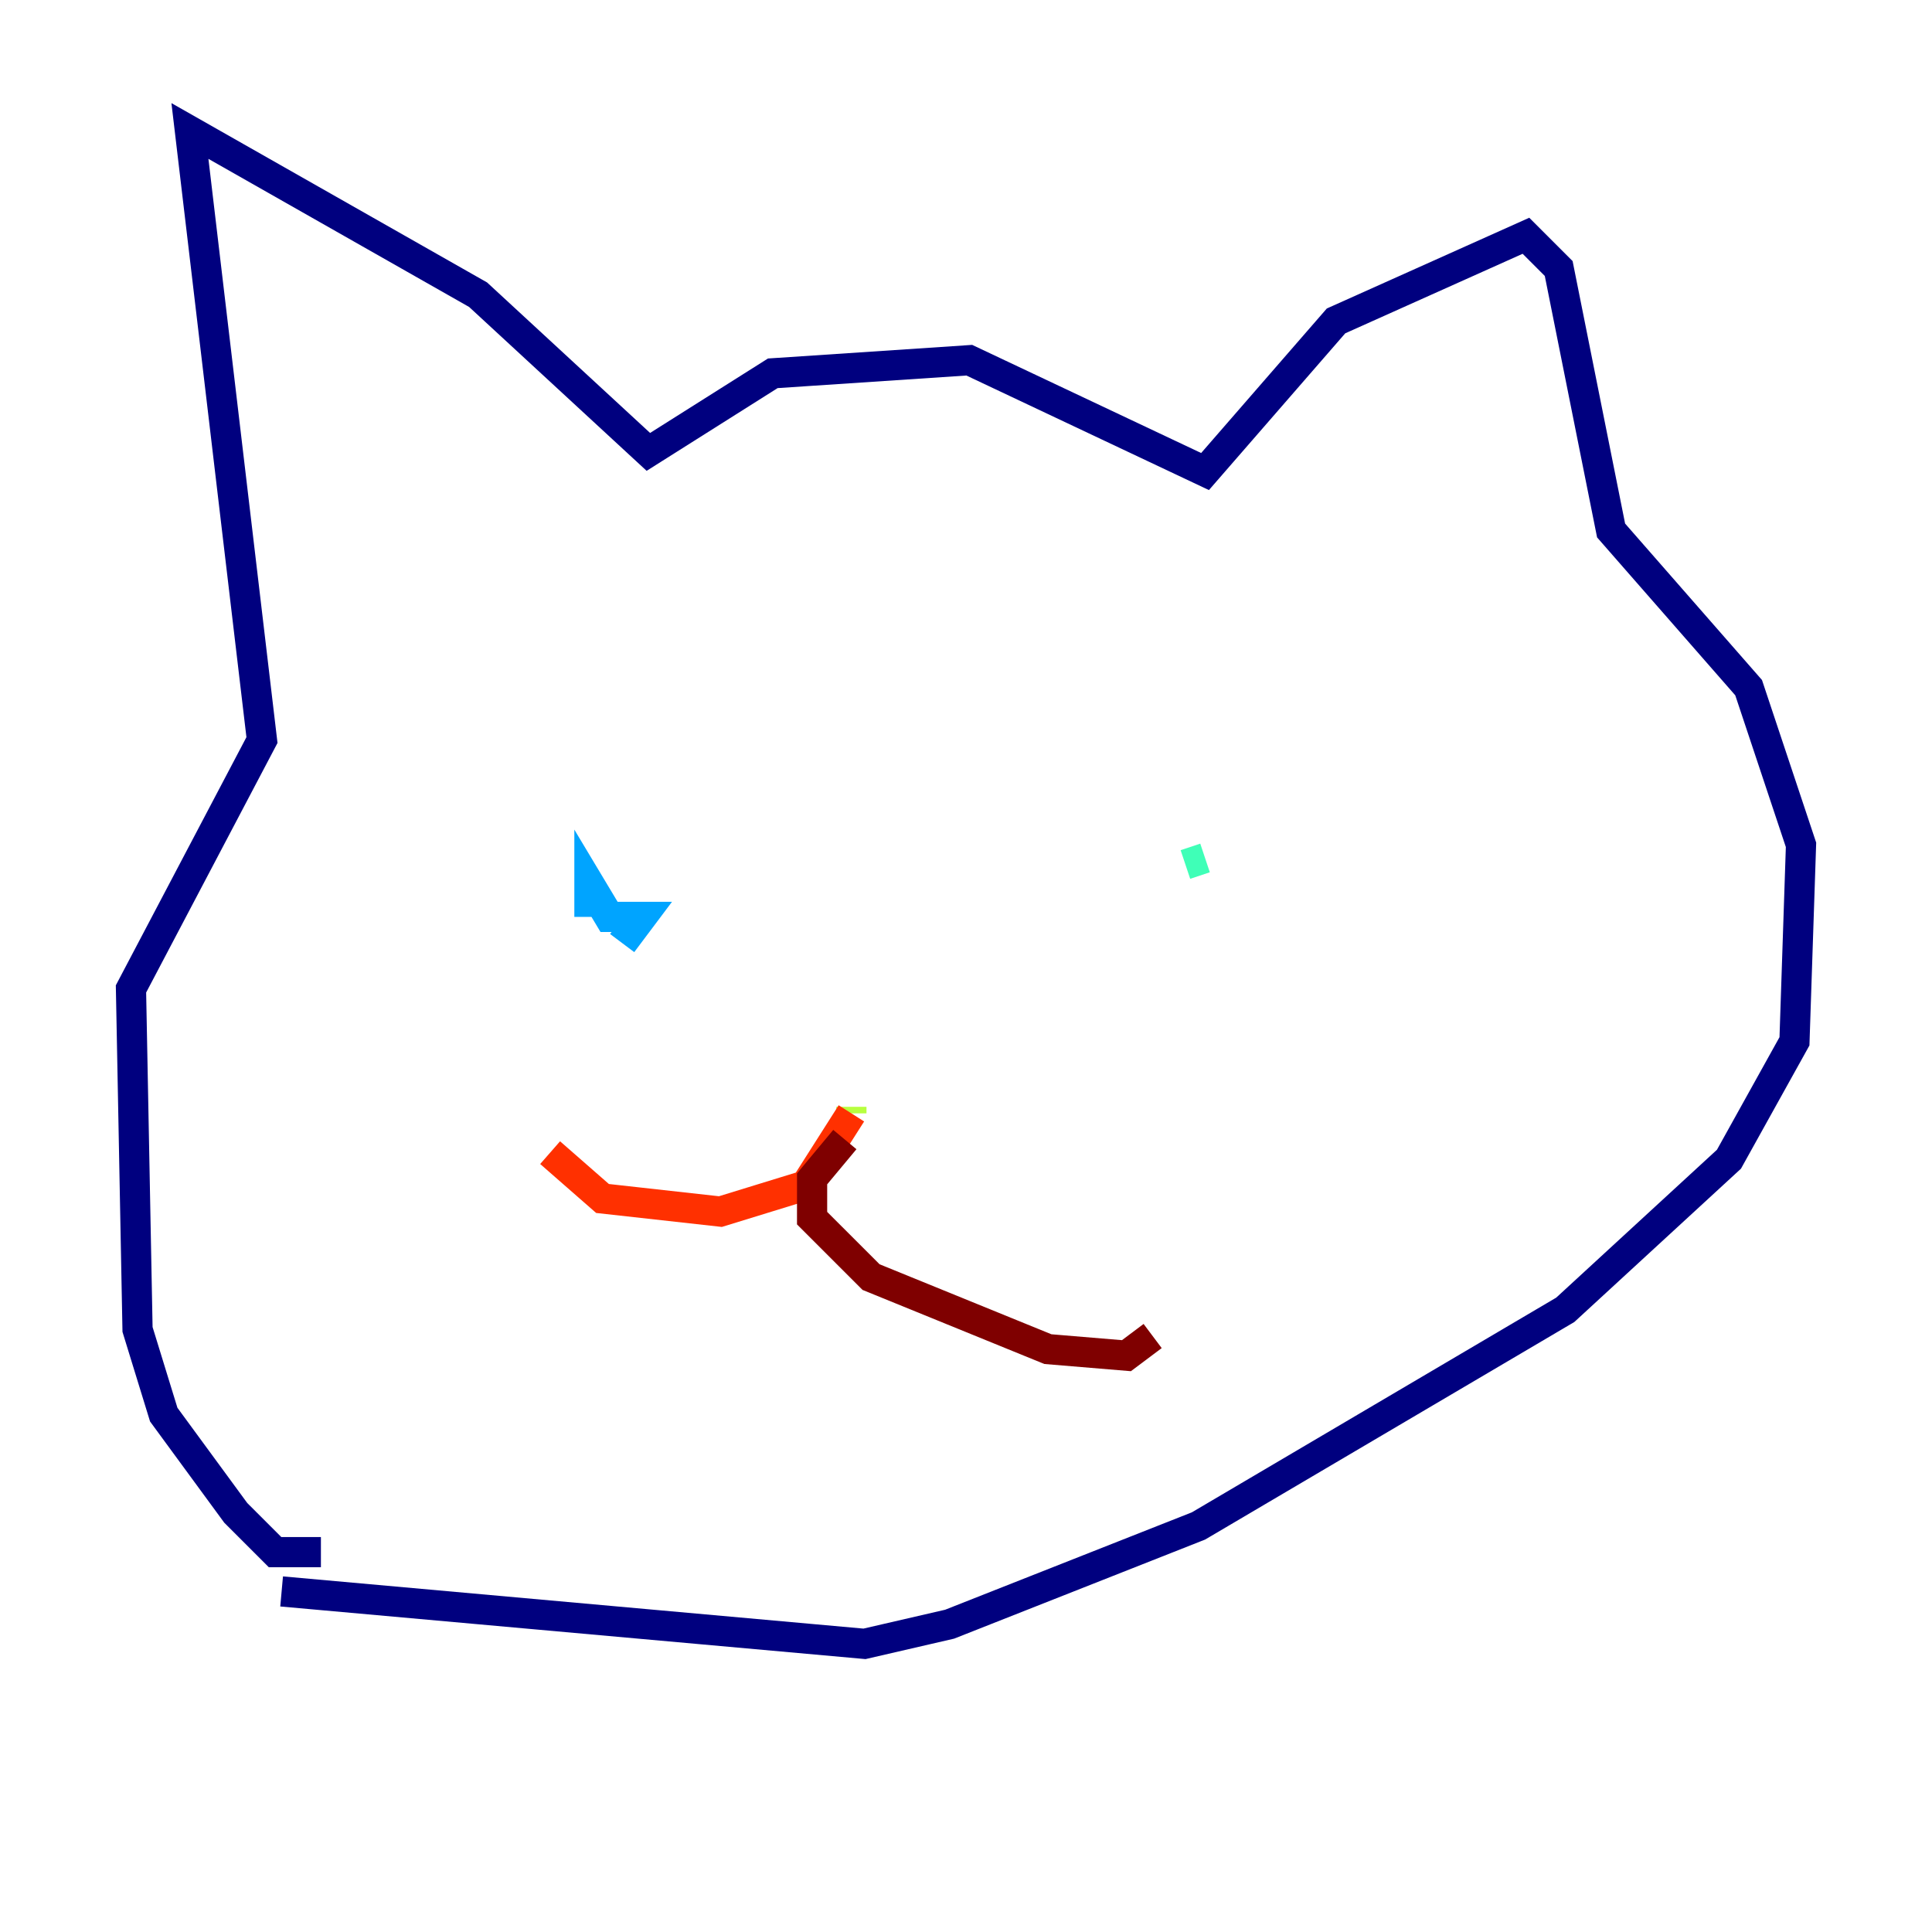 <?xml version="1.0" encoding="utf-8" ?>
<svg baseProfile="tiny" height="128" version="1.2" viewBox="0,0,128,128" width="128" xmlns="http://www.w3.org/2000/svg" xmlns:ev="http://www.w3.org/2001/xml-events" xmlns:xlink="http://www.w3.org/1999/xlink"><defs /><polyline fill="none" points="21.261,102.834 18.224,102.834 15.62,100.231 10.848,93.722 9.112,88.081 8.678,65.519 17.356,49.031 12.583,8.678 31.675,19.525 42.956,29.939 51.2,24.732 64.217,23.864 79.837,31.241 88.515,21.261 101.098,15.62 103.268,17.79 106.739,35.146 115.851,45.559 119.322,55.973 118.888,68.99 114.549,76.8 103.702,86.78 79.403,101.098 62.915,107.607 57.275,108.909 18.658,105.437" stroke="#00007f" stroke-width="2" /><polyline fill="none" points="35.58,59.01 35.58,59.01" stroke="#0010ff" stroke-width="2" /><polyline fill="none" points="39.051,60.746 39.051,58.576 40.352,60.746 42.522,60.746 41.22,62.481" stroke="#00a4ff" stroke-width="2" /><polyline fill="none" points="79.837,56.841 78.536,57.275" stroke="#3fffb7" stroke-width="2" /><polyline fill="none" points="56.407,73.329 56.407,73.763" stroke="#b7ff3f" stroke-width="2" /><polyline fill="none" points="56.407,73.763 56.407,73.763" stroke="#ffb900" stroke-width="2" /><polyline fill="none" points="56.407,73.763 53.37,78.536 47.729,80.271 39.919,79.403 36.447,76.366" stroke="#ff3000" stroke-width="2" /><polyline fill="none" points="55.973,75.498 53.803,78.102 53.803,80.705 57.709,84.61 69.424,89.383 74.63,89.817 76.366,88.515" stroke="#7f0000" stroke-width="2" /></svg>